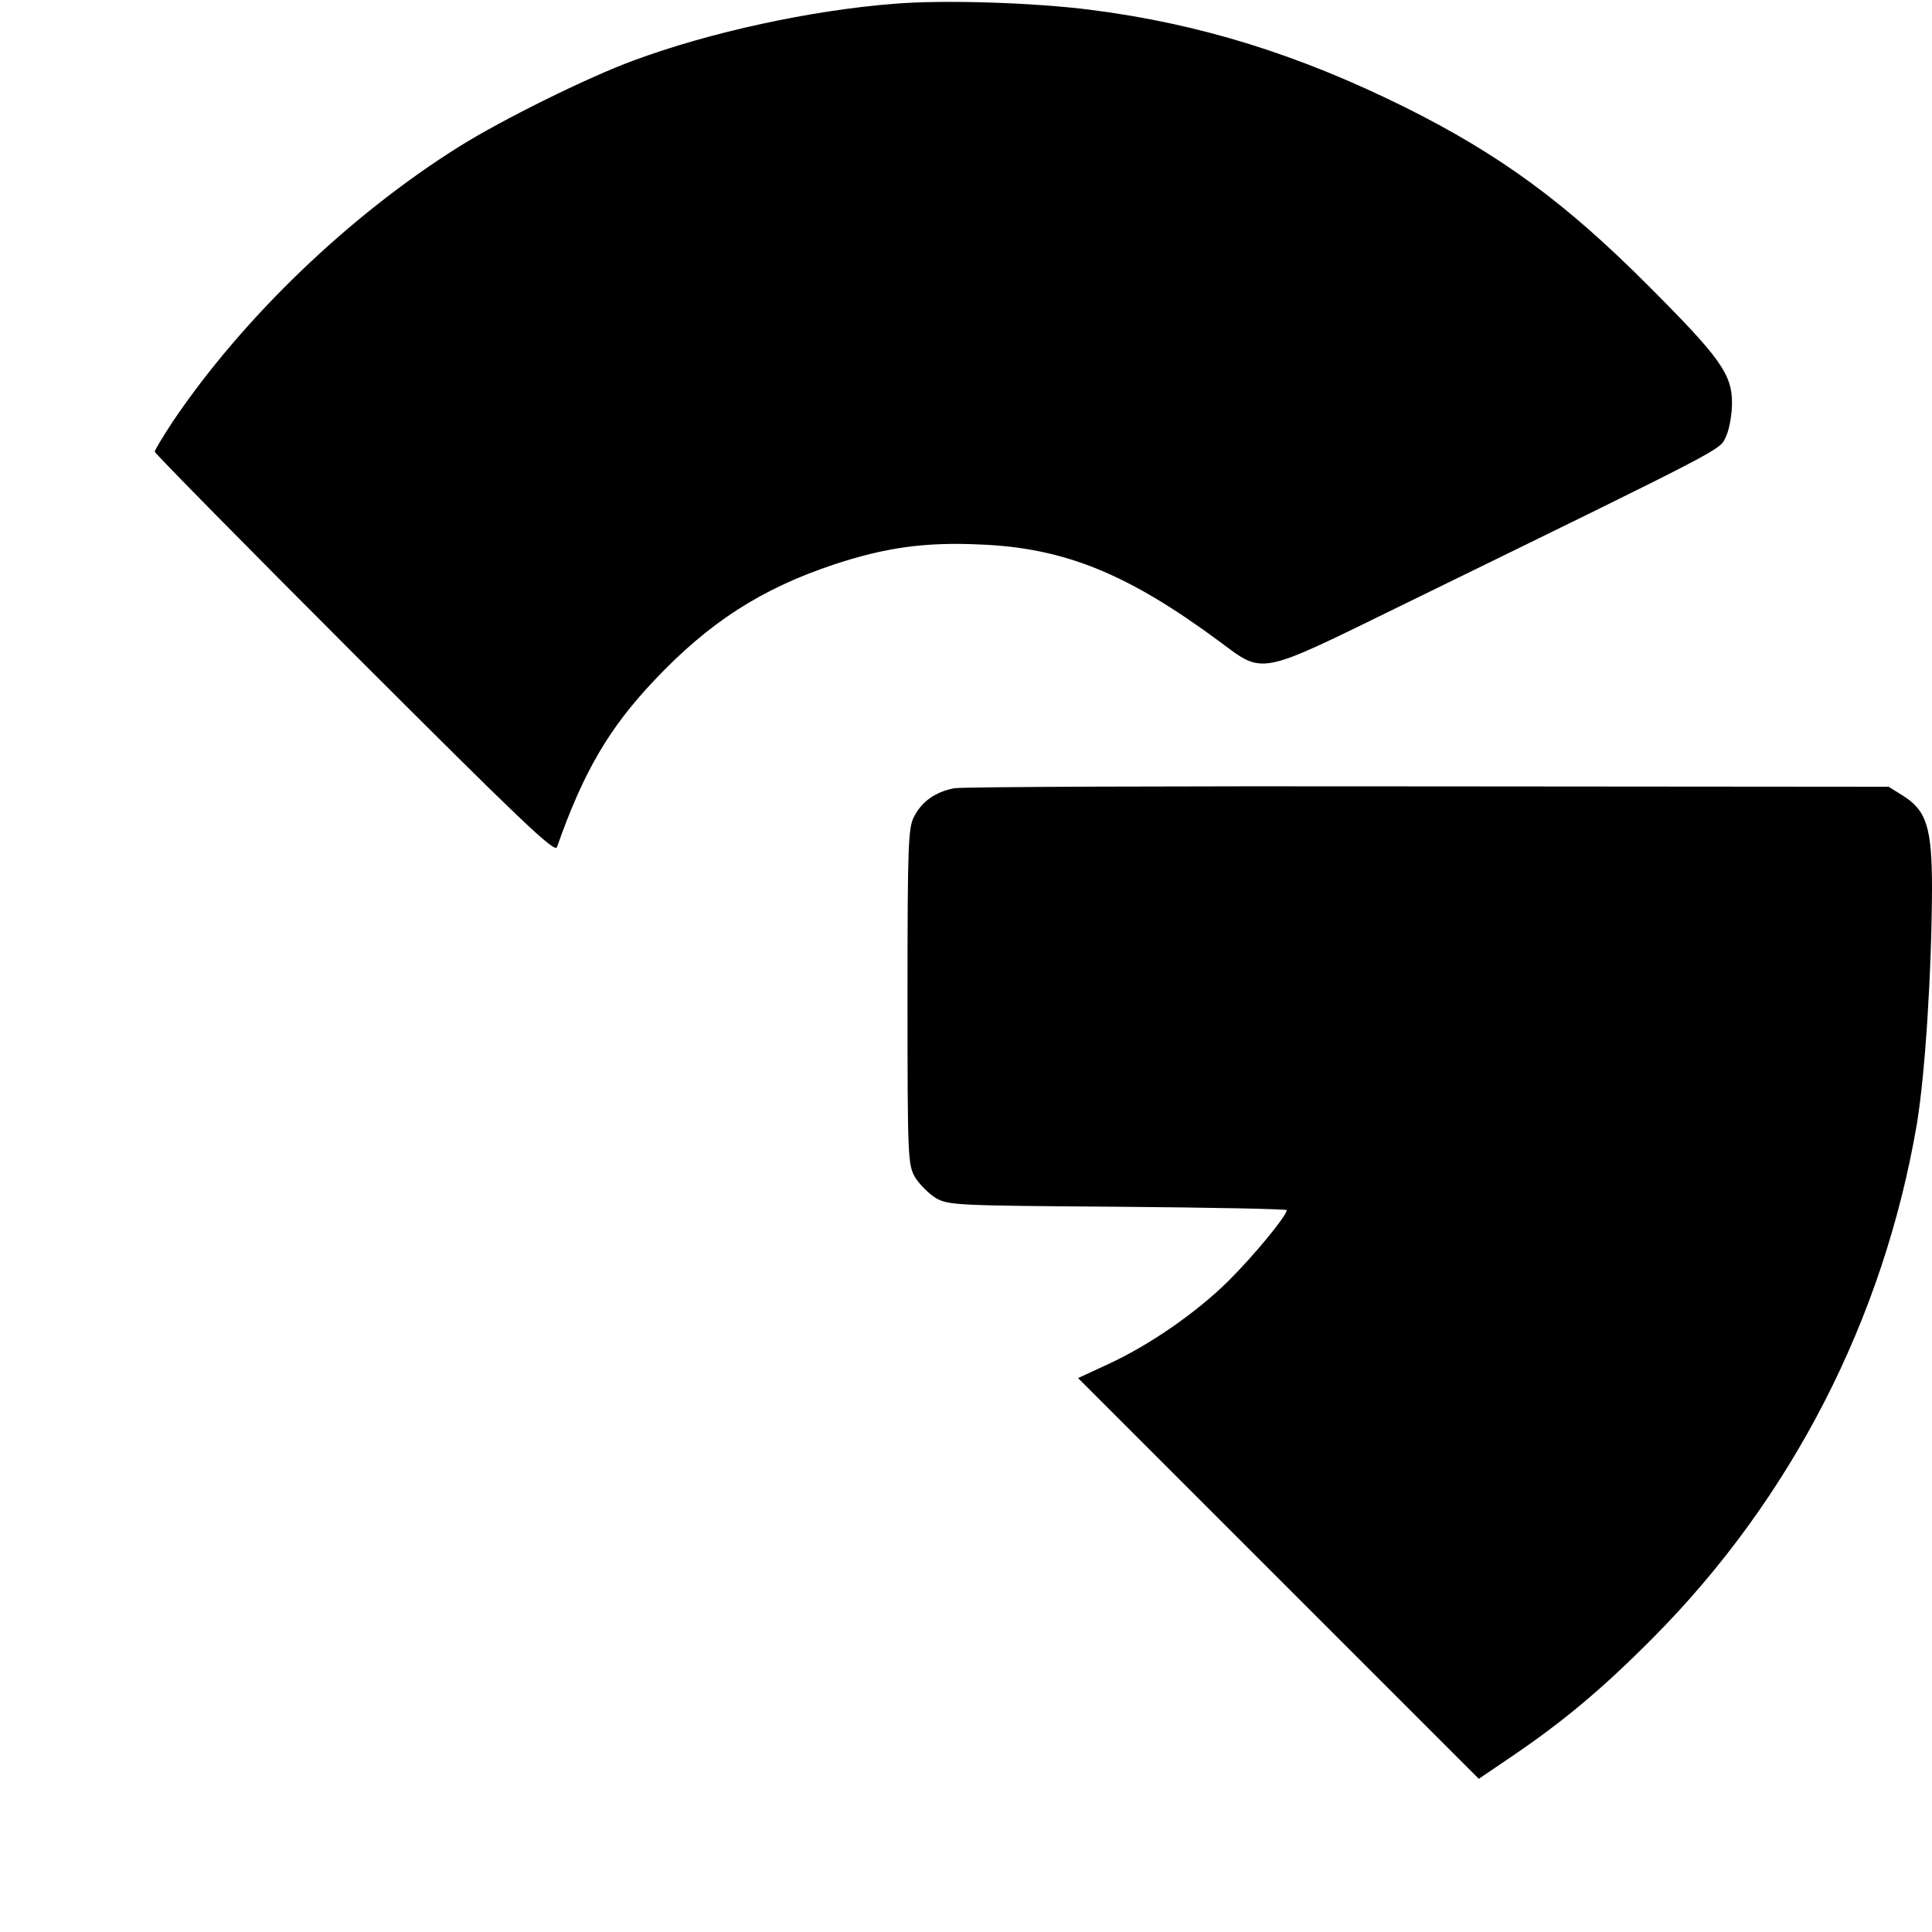 <?xml version="1.0" standalone="no"?>
<!DOCTYPE svg PUBLIC "-//W3C//DTD SVG 20010904//EN"
 "http://www.w3.org/TR/2001/REC-SVG-20010904/DTD/svg10.dtd">
<svg version="1.0" xmlns="http://www.w3.org/2000/svg"
 width="512pt" height="512pt" viewBox="0 0 512 512"
 preserveAspectRatio="xMidYMid meet">

<g transform="translate(0,512) scale(0.1,-0.1)"
fill="#000000" stroke="none">
<path d="M2370 5110 c-219 -17 -488 -75 -690 -150 -121 -44 -351 -158 -464
-229 -290 -182 -570 -451 -756 -725 -27 -41 -50 -79 -50 -83 0 -4 238 -246
530 -538 441 -441 530 -526 536 -510 70 199 137 314 257 441 146 155 285 244
477 308 136 45 242 60 388 53 224 -9 392 -78 635 -258 117 -87 100 -90 478 95
884 432 845 412 863 449 9 19 16 59 16 89 0 76 -31 120 -220 309 -222 223
-395 349 -645 474 -282 140 -544 222 -835 259 -149 19 -387 27 -520 16z"/>
<path d="M2528 3031 c-49 -10 -84 -34 -105 -74 -16 -29 -18 -70 -18 -477 0
-430 1 -446 20 -480 12 -19 36 -43 55 -55 34 -19 53 -20 483 -23 246 -2 447
-6 447 -9 0 -15 -90 -124 -156 -189 -84 -83 -208 -169 -319 -220 l-78 -36 531
-531 531 -531 87 59 c137 93 240 179 374 314 368 370 612 846 700 1363 22 134
39 400 40 622 0 163 -14 208 -78 248 l-37 23 -1220 1 c-671 1 -1236 -1 -1257
-5z"/>
</g>
</svg>
